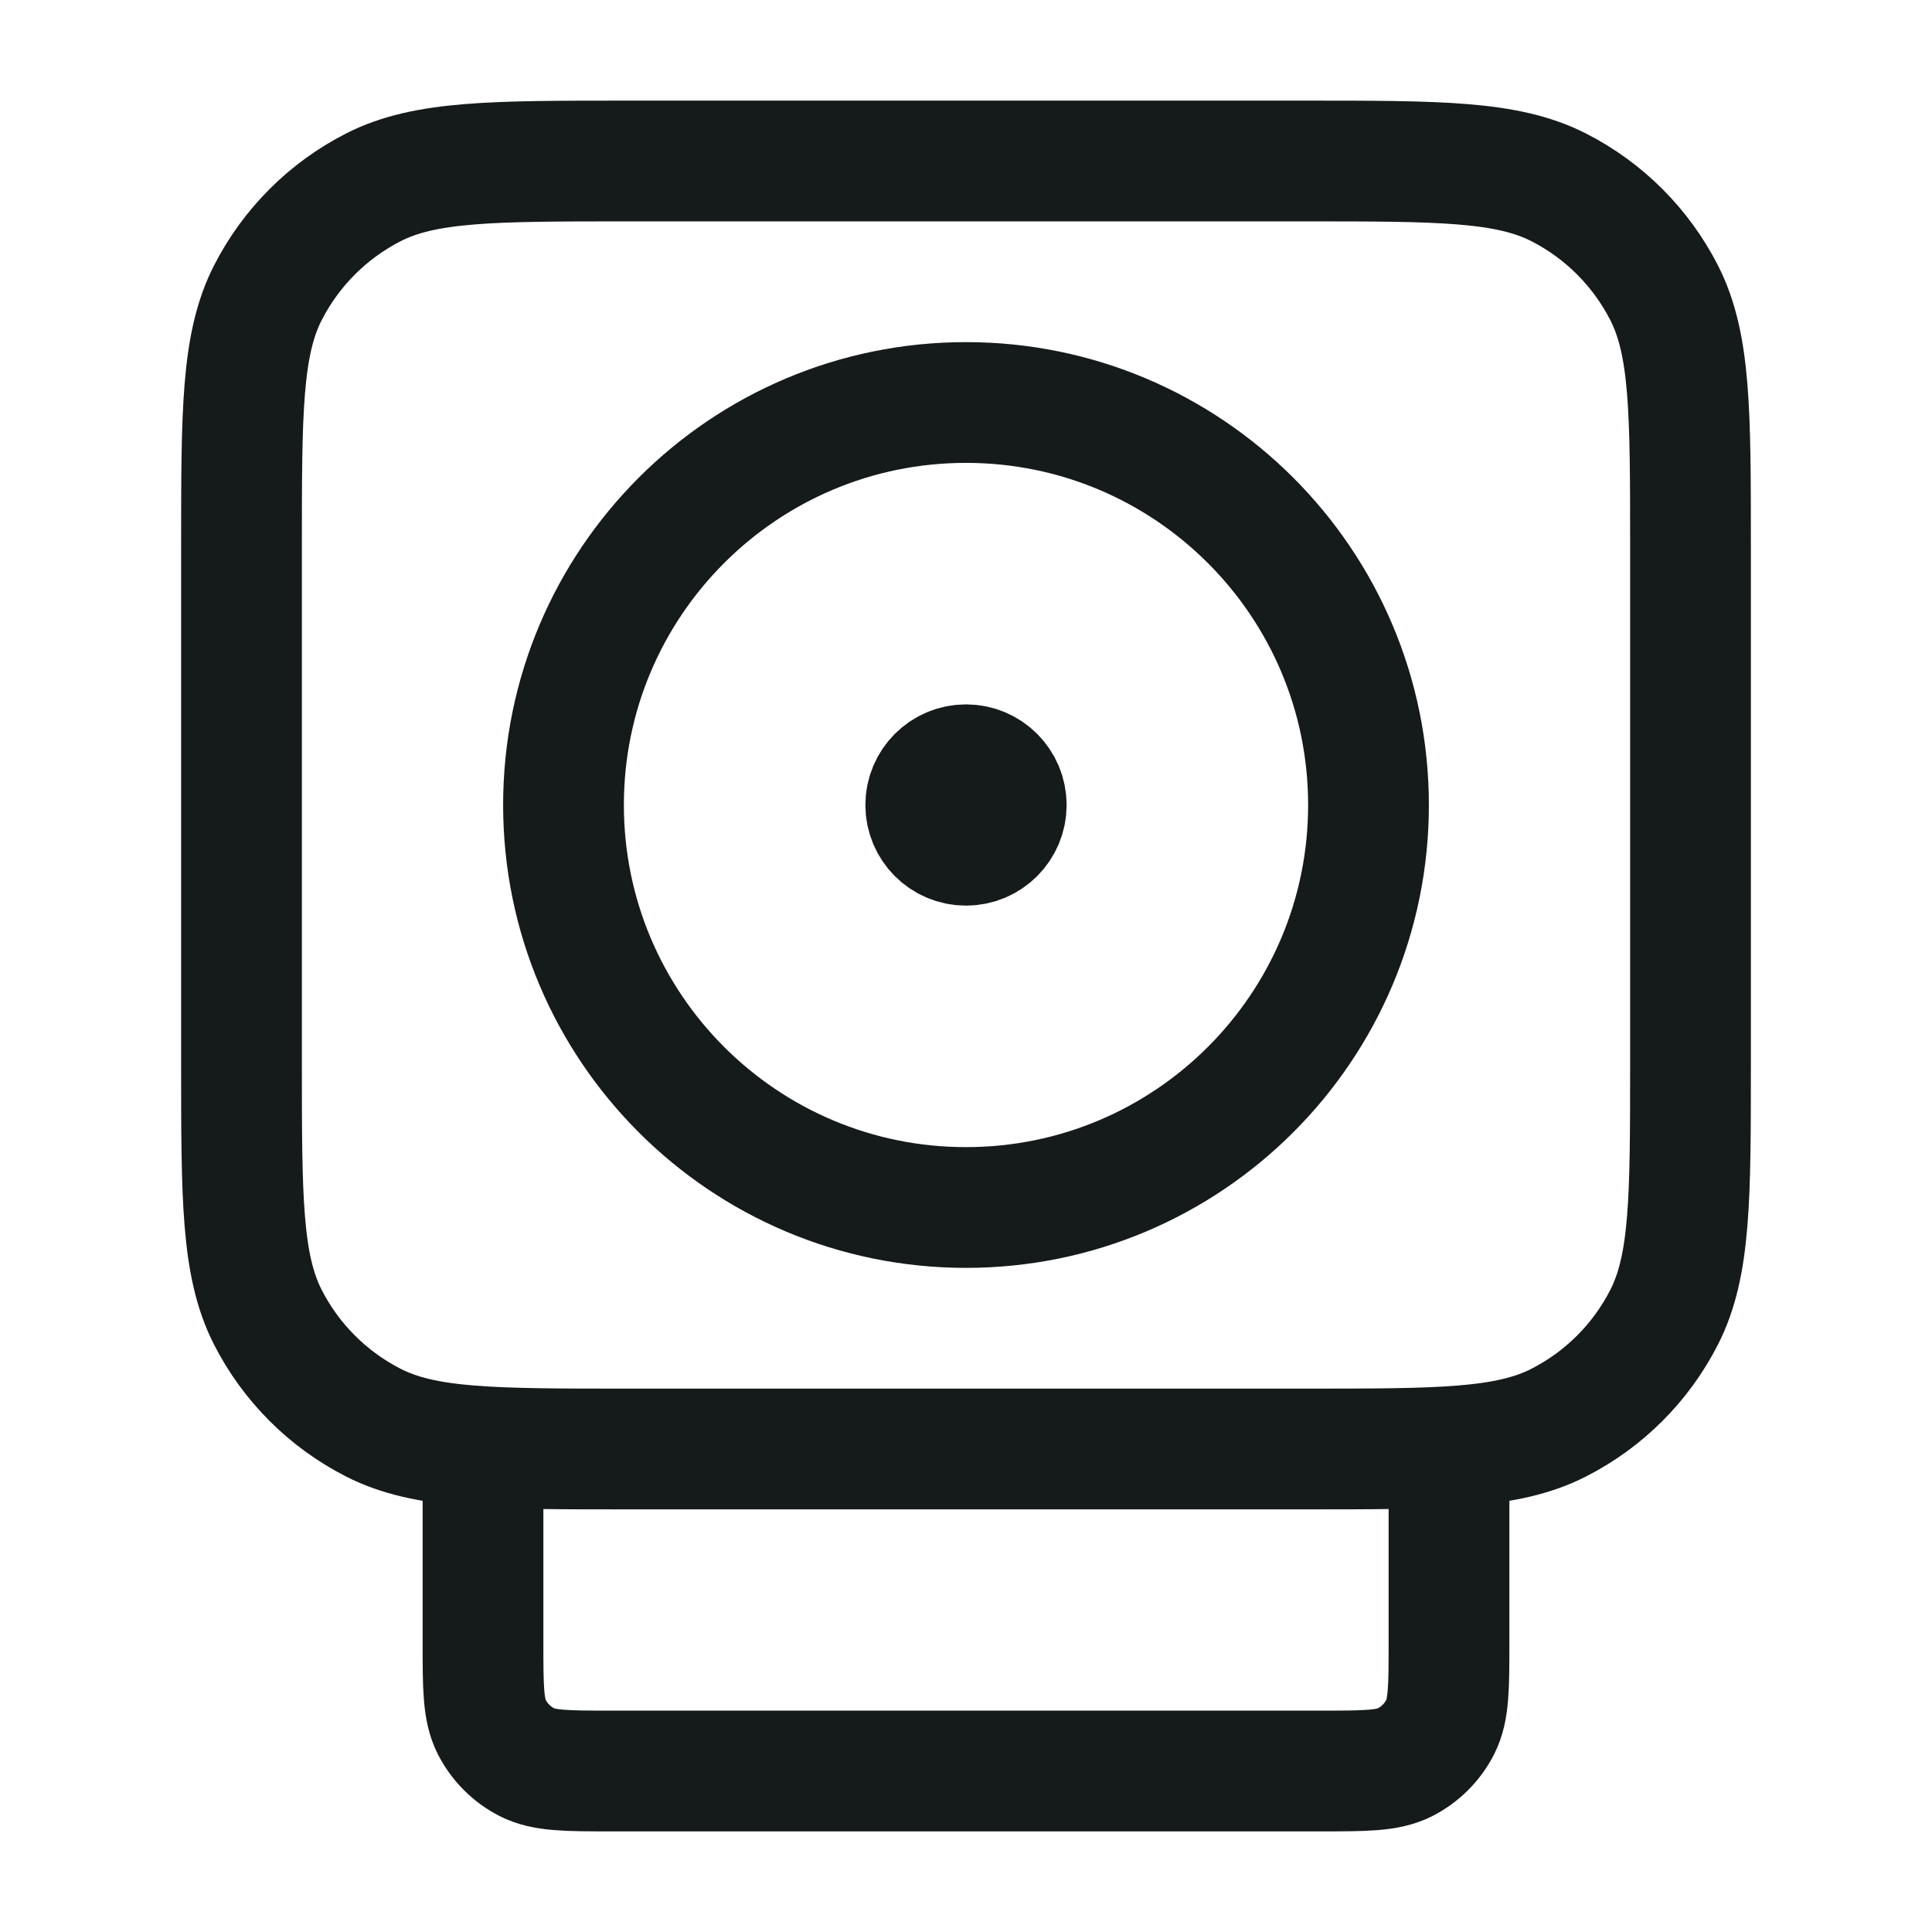 <svg width="24" height="24" viewBox="0 0 24 24" fill="none" xmlns="http://www.w3.org/2000/svg">
<path d="M18 18V20.4C18 20.96 18 21.24 17.891 21.454C17.795 21.642 17.642 21.795 17.454 21.891C17.24 22 16.96 22 16.4 22H7.6C7.04 22 6.76 22 6.546 21.891C6.358 21.795 6.205 21.642 6.109 21.454C6 21.24 6 20.96 6 20.4V18M12 10H12.01M7.8 18H16.2C17.88 18 18.72 18 19.362 17.673C19.927 17.385 20.385 16.927 20.673 16.362C21 15.72 21 14.88 21 13.2V6.8C21 5.12 21 4.28 20.673 3.638C20.385 3.074 19.927 2.615 19.362 2.327C18.72 2 17.88 2 16.2 2H7.8C6.12 2 5.28 2 4.638 2.327C4.074 2.615 3.615 3.074 3.327 3.638C3 4.28 3 5.12 3 6.8V13.2C3 14.88 3 15.72 3.327 16.362C3.615 16.927 4.074 17.385 4.638 17.673C5.28 18 6.12 18 7.8 18ZM17 10C17 12.761 14.761 15 12 15C9.239 15 7 12.761 7 10C7 7.239 9.239 5 12 5C14.761 5 17 7.239 17 10ZM12.5 10C12.5 10.276 12.276 10.5 12 10.5C11.724 10.5 11.5 10.276 11.5 10C11.5 9.724 11.724 9.5 12 9.5C12.276 9.5 12.5 9.724 12.5 10Z" stroke="#151A1A" stroke-width="1.5" stroke-linecap="round" stroke-linejoin="round"/>
</svg>
